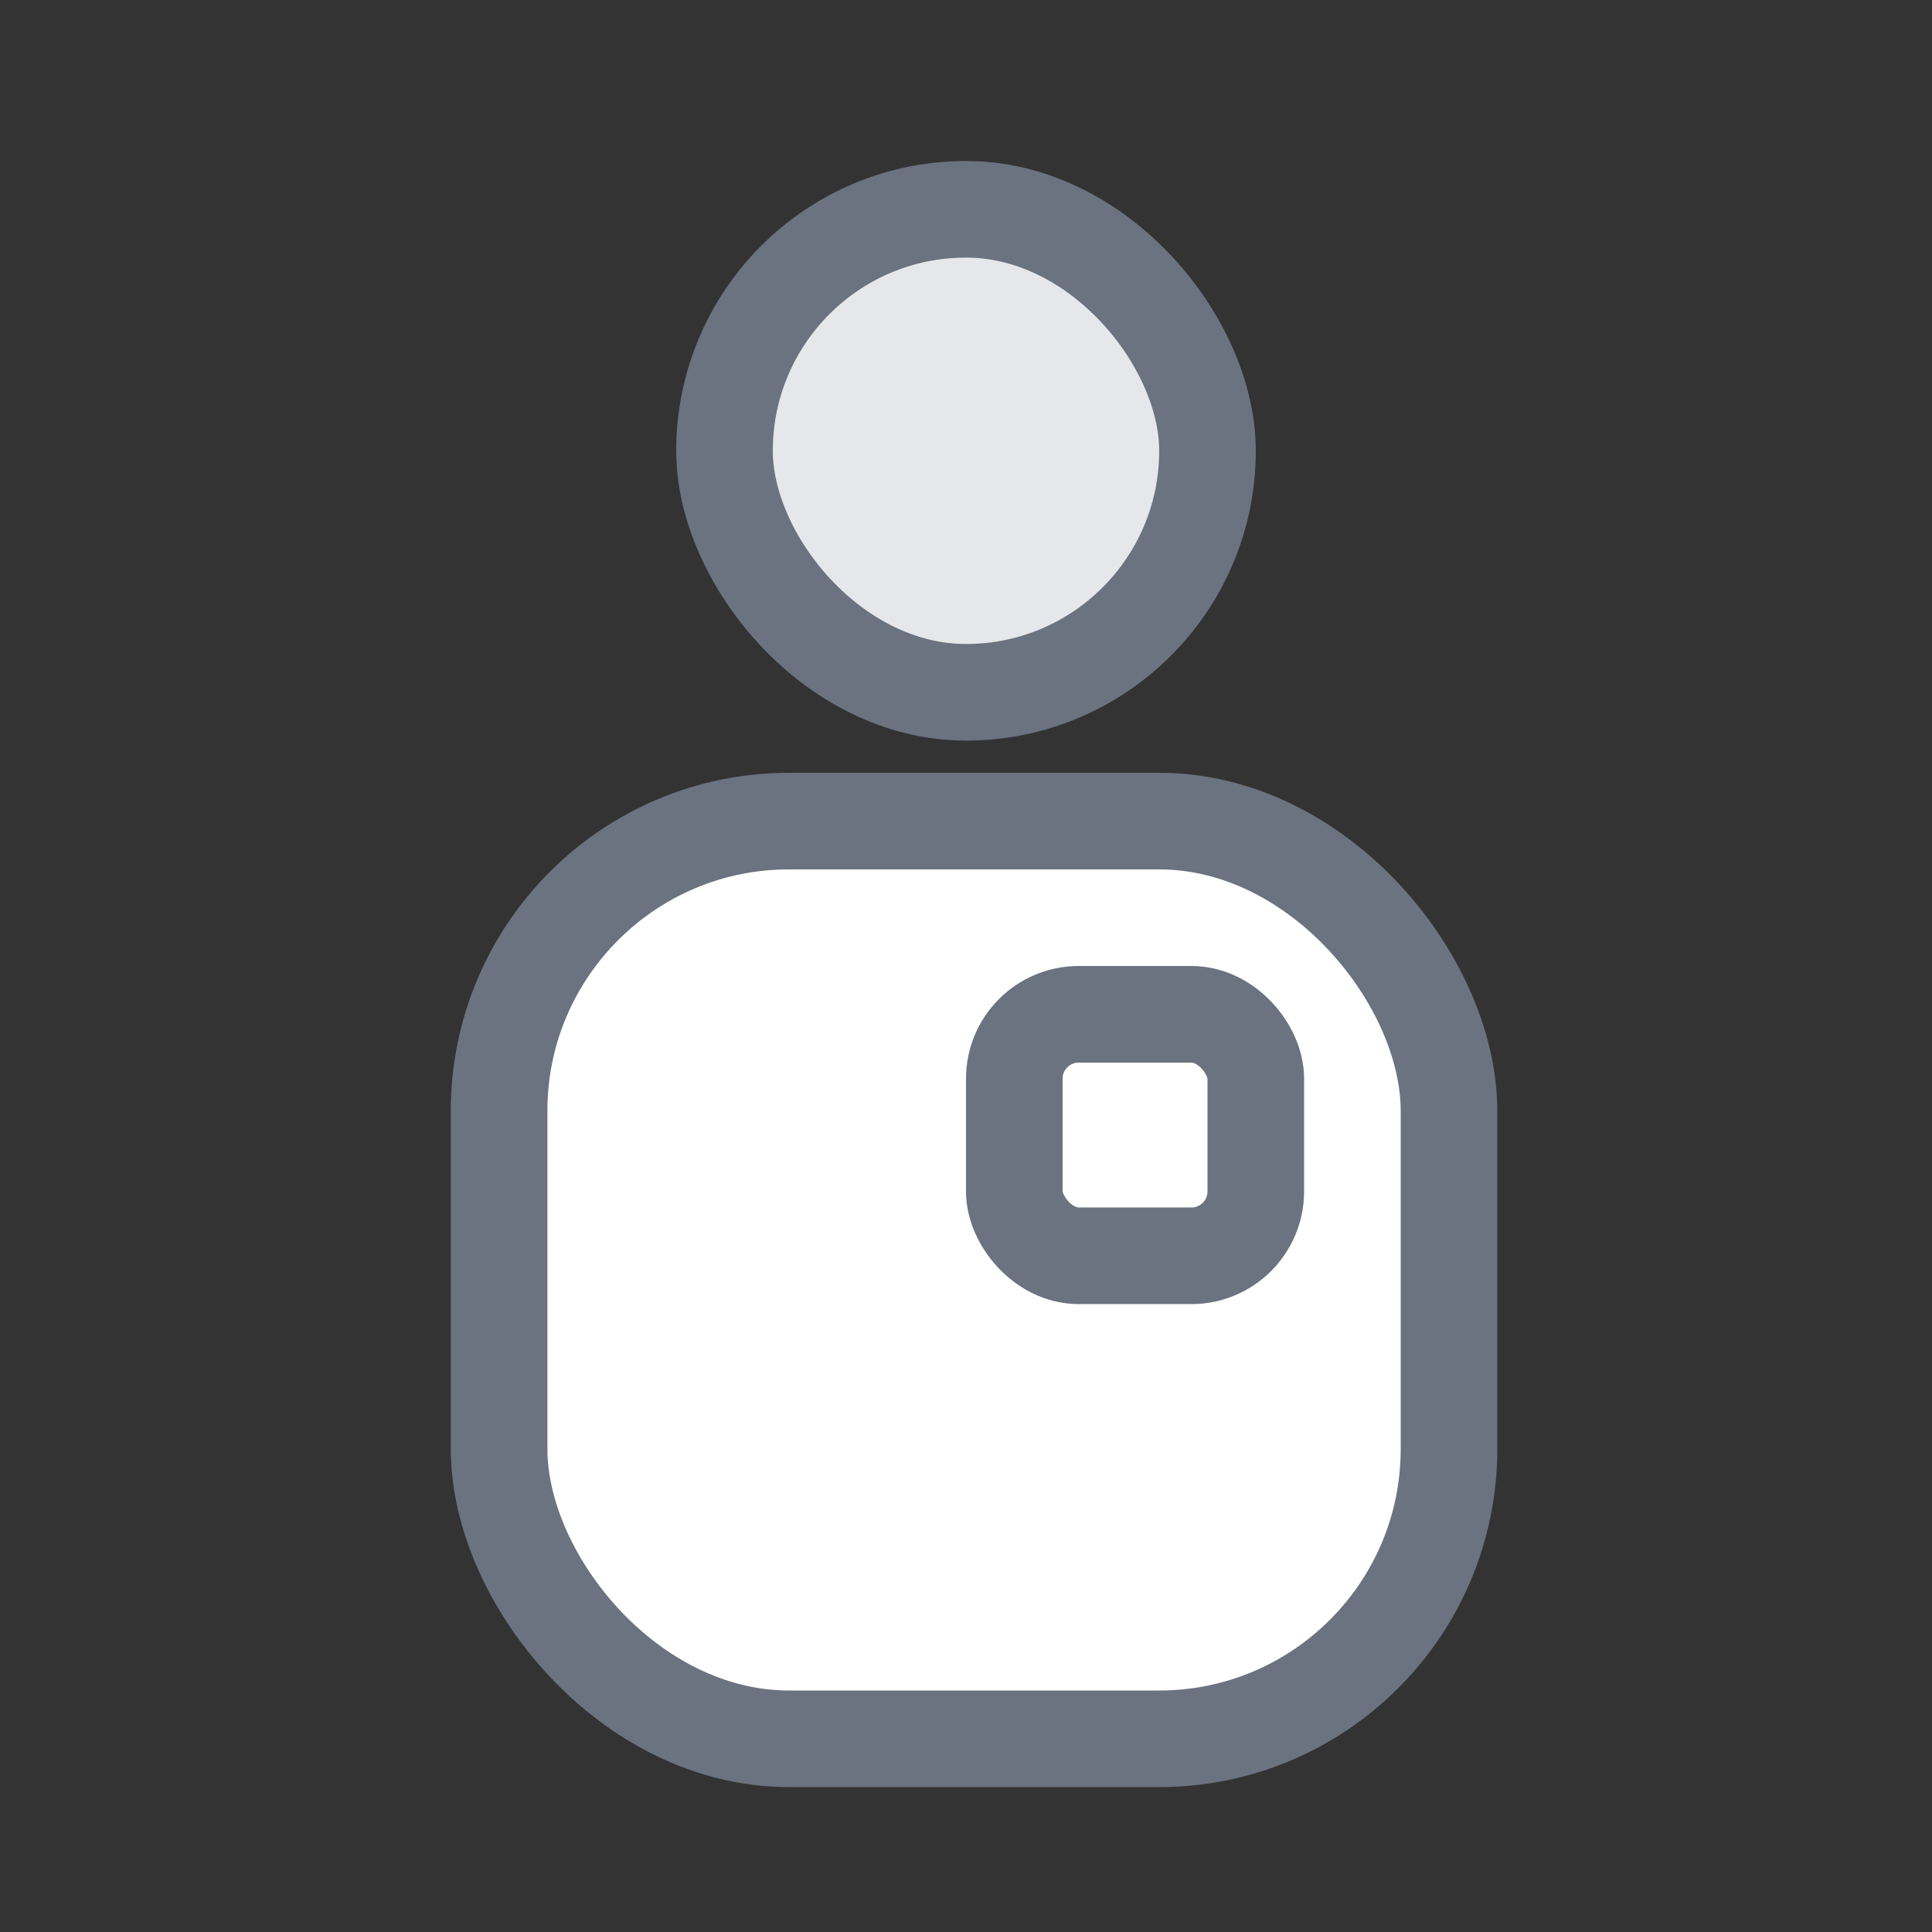 <svg width="120" height="120" viewBox="0 0 120 120" fill="none" xmlns="http://www.w3.org/2000/svg">
<rect x="0" y="0" width="120" height="120" fill="#333333" stroke="none"/>
<rect x="31" y="51" width="59" height="57" rx="18" fill="white" stroke="#6B7280" stroke-width="6"/>
<rect x="45" y="13" width="30" height="30" rx="15" fill="#E5E7EB" stroke="#6B7280" stroke-width="6"/>
<rect x="63" y="63" width="15" height="15" rx="4" stroke="#6B7280" stroke-width="6"/>
</svg>
